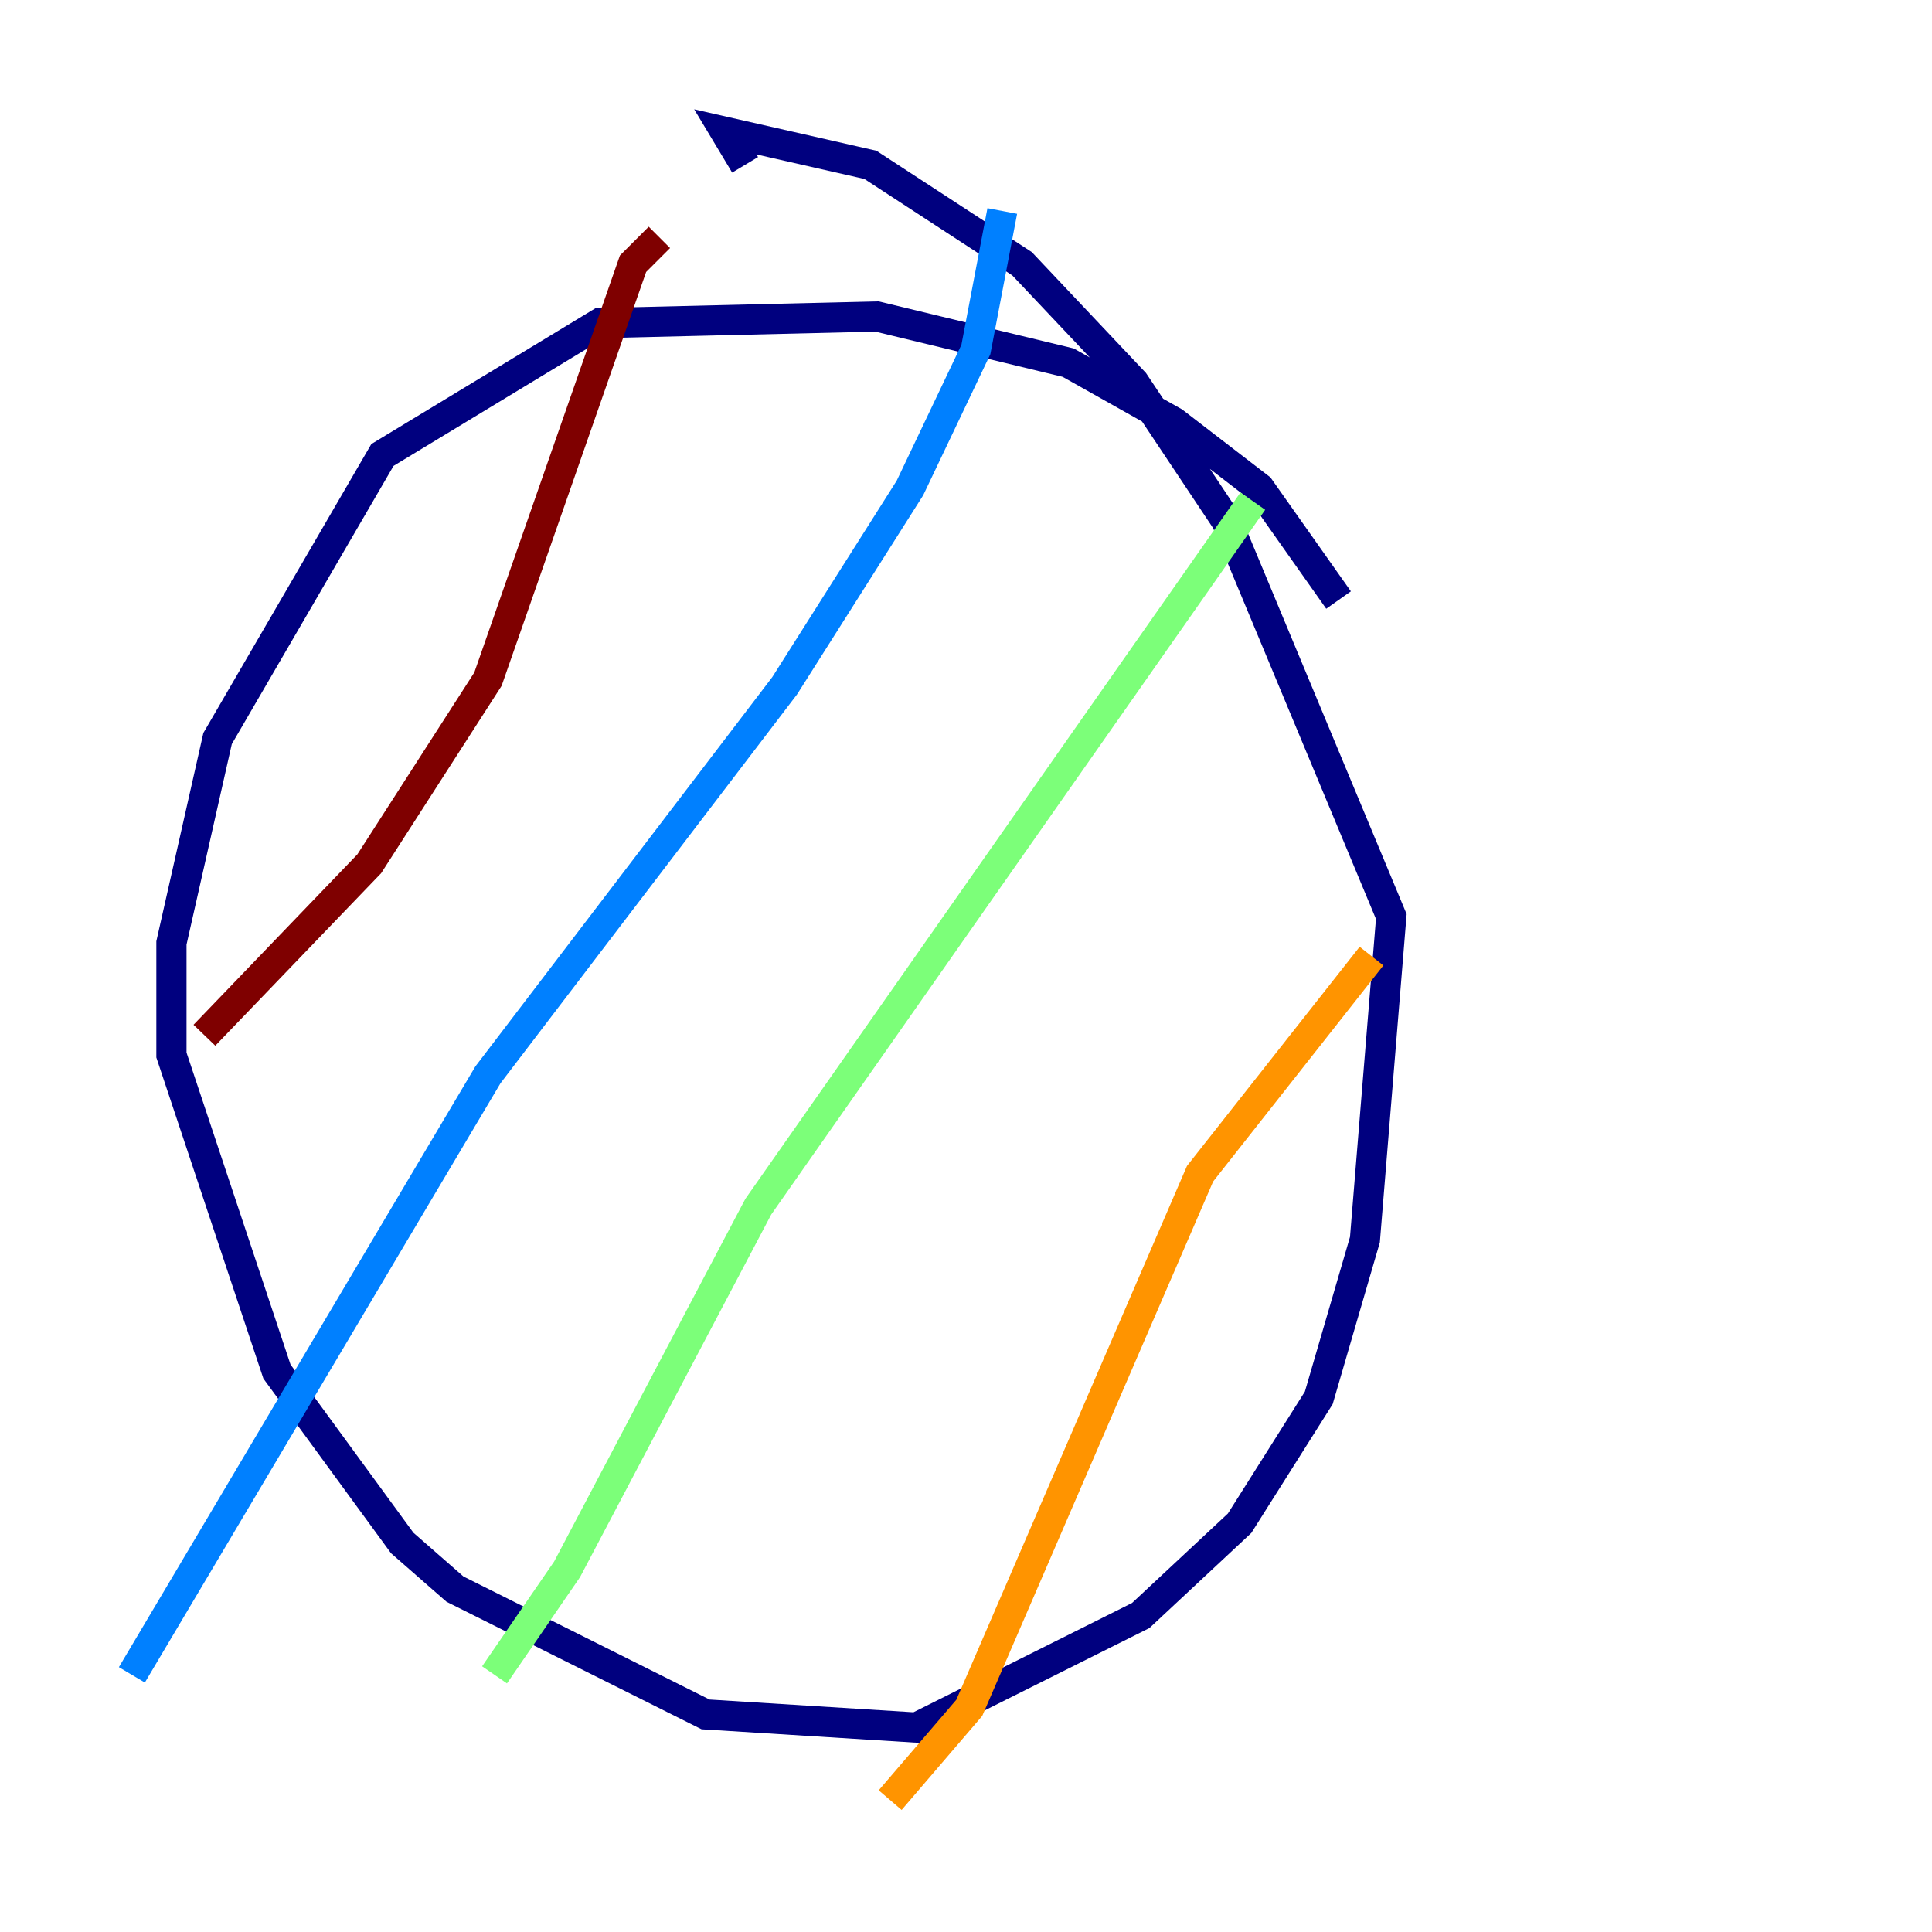 <?xml version="1.0" encoding="utf-8" ?>
<svg baseProfile="tiny" height="128" version="1.2" viewBox="0,0,128,128" width="128" xmlns="http://www.w3.org/2000/svg" xmlns:ev="http://www.w3.org/2001/xml-events" xmlns:xlink="http://www.w3.org/1999/xlink"><defs /><polyline fill="none" points="88.683,39.754 83.44,32.328 77.761,27.959 70.771,24.027 58.102,20.969 39.754,21.406 25.338,30.143 14.416,48.928 11.358,62.471 11.358,69.898 18.348,90.867 26.648,102.225 30.143,105.283 46.744,113.584 60.724,114.457 75.577,107.031 82.13,100.915 87.372,92.614 90.43,82.13 92.177,60.724 81.256,34.512 75.14,25.338 67.713,17.474 57.666,10.921 48.055,8.737 49.365,10.921" stroke="#00007f" stroke-width="2" /><polyline fill="none" points="66.403,13.979 64.655,23.154 60.287,32.328 51.986,45.433 32.328,71.208 8.737,110.963" stroke="#0080ff" stroke-width="2" /><polyline fill="none" points="83.003,33.201 50.239,79.945 37.57,103.973 32.764,110.963" stroke="#7cff79" stroke-width="2" /><polyline fill="none" points="90.867,63.345 79.508,77.761 64.218,113.147 58.976,119.263" stroke="#ff9400" stroke-width="2" /><polyline fill="none" points="43.686,15.727 41.939,17.474 32.328,44.997 24.464,57.229 13.543,68.587" stroke="#7f0000" stroke-width="2" /></svg>